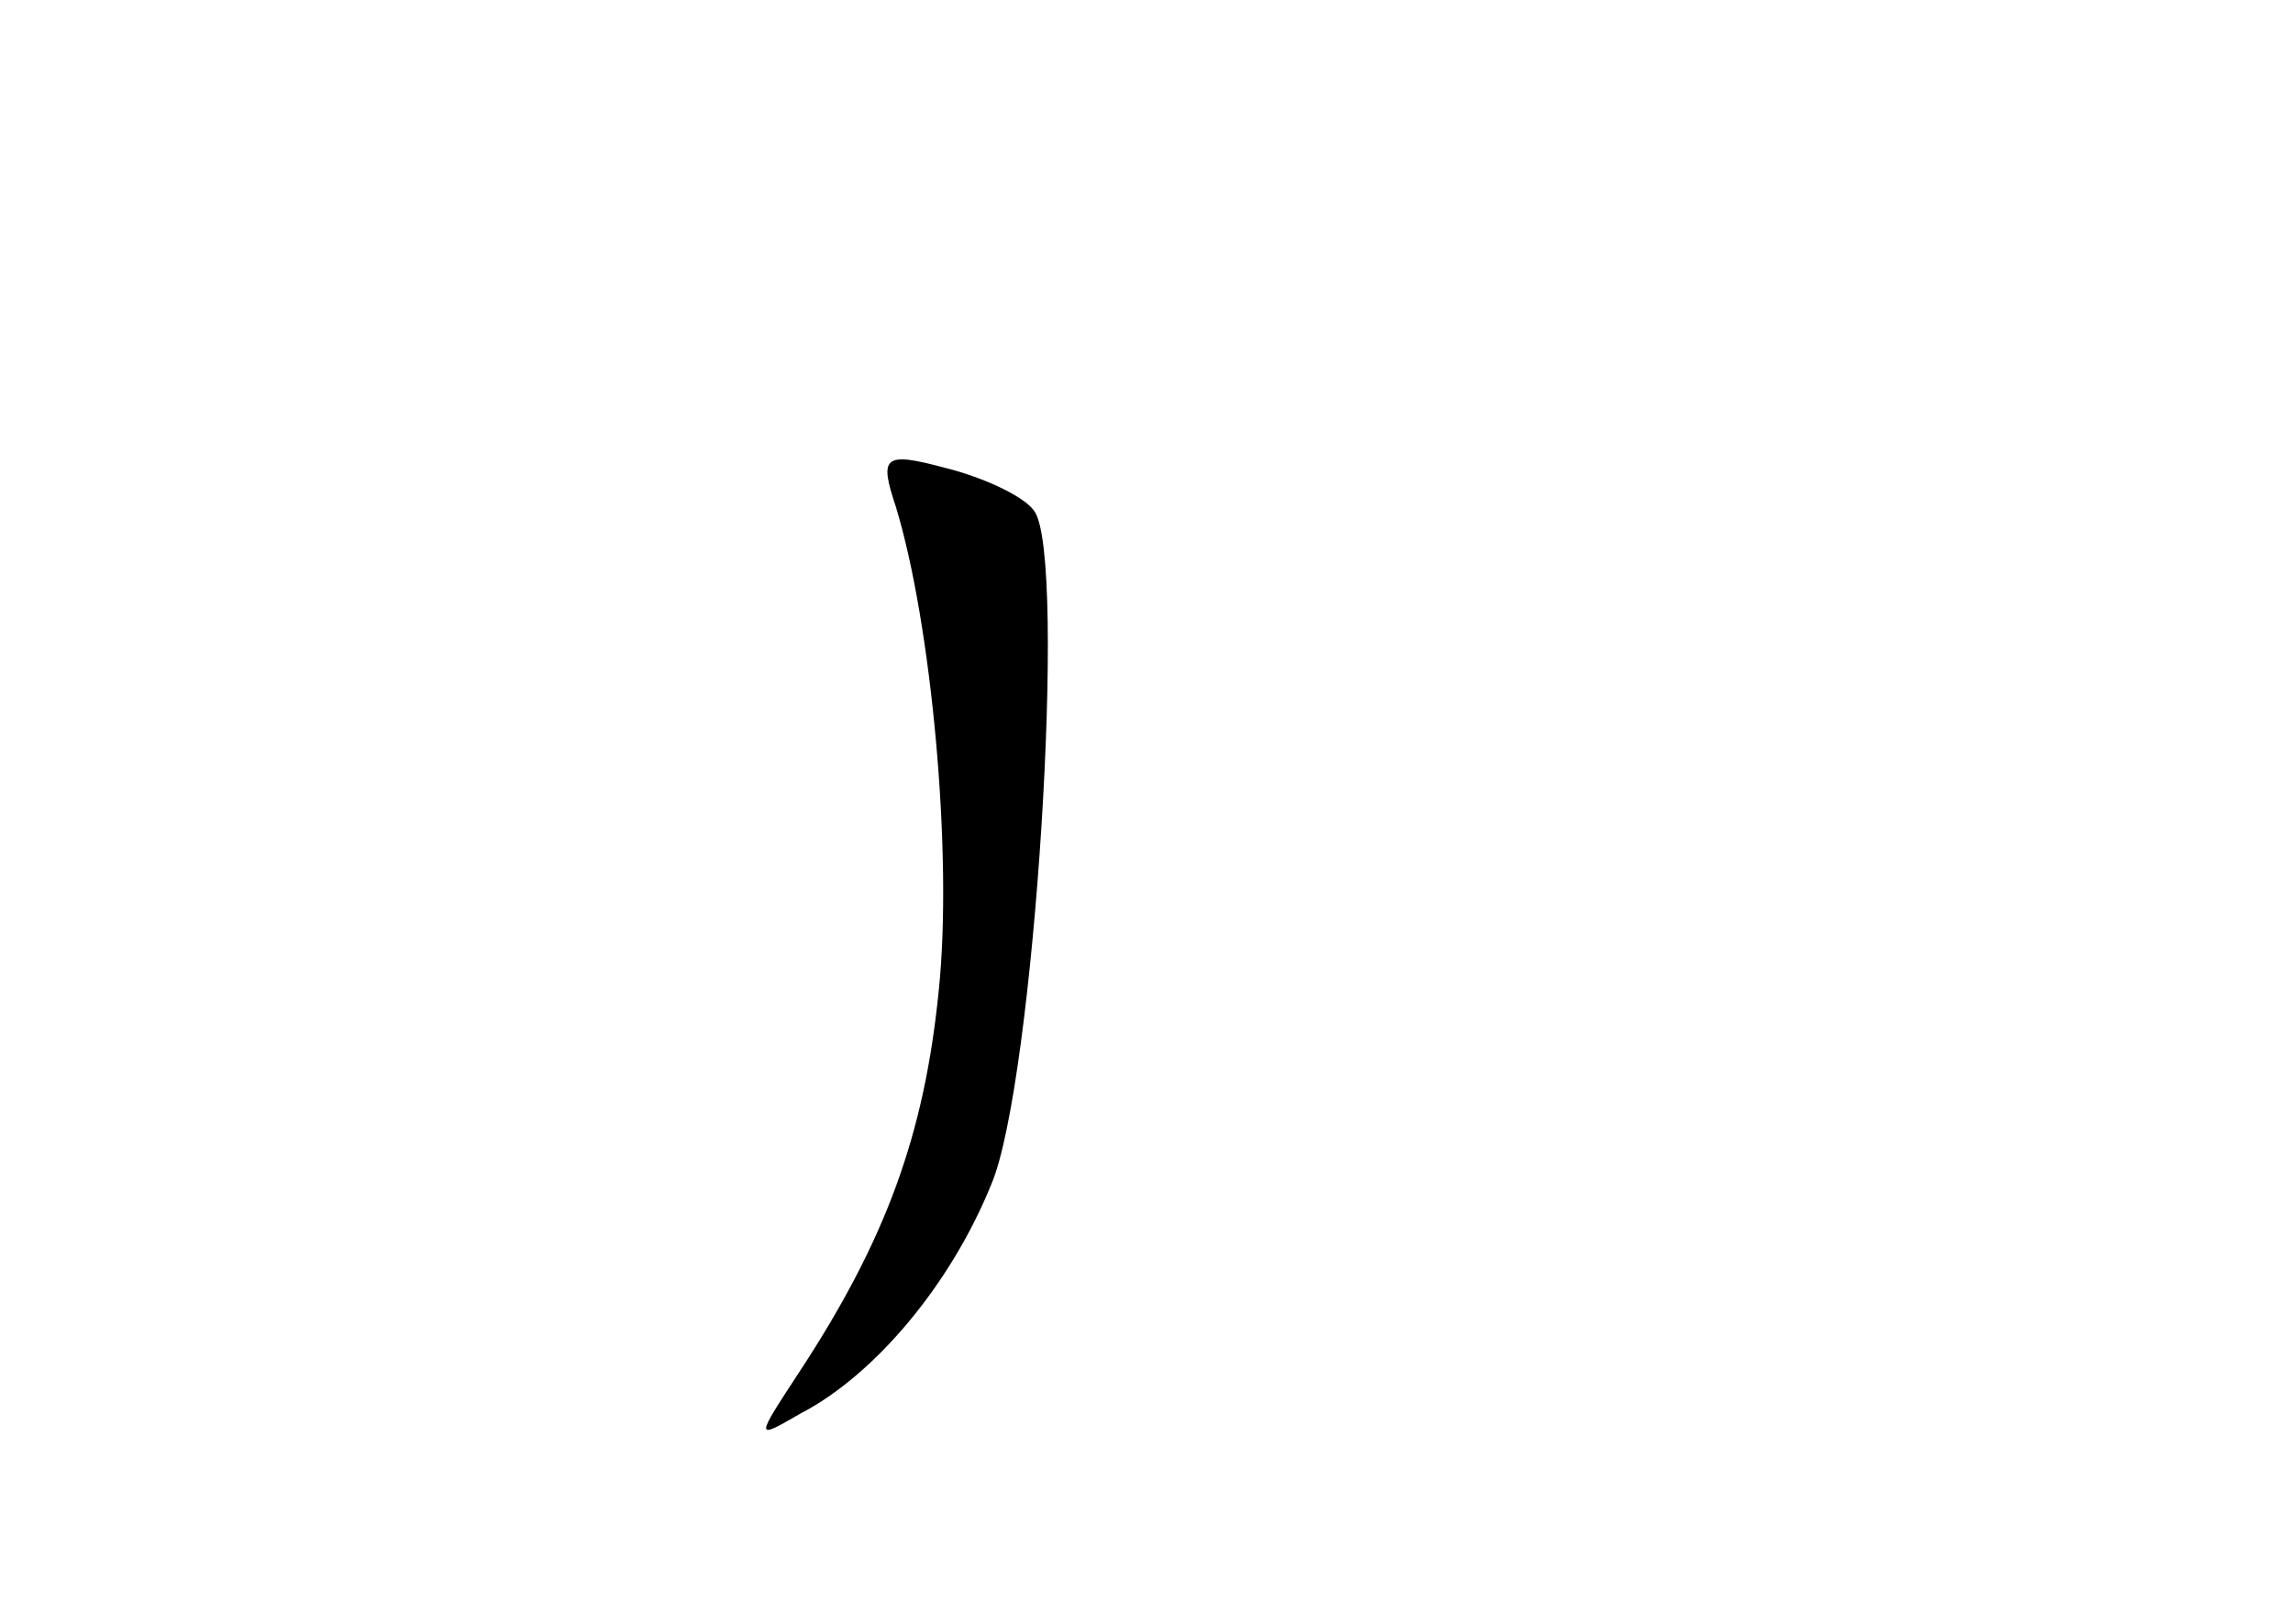 <?xml version="1.0" standalone="no"?>
<!DOCTYPE svg PUBLIC "-//W3C//DTD SVG 20010904//EN"
 "http://www.w3.org/TR/2001/REC-SVG-20010904/DTD/svg10.dtd">
<svg version="1.0" xmlns="http://www.w3.org/2000/svg"
 width="96pt" height="68pt" viewBox="0 0 96 68"
 preserveAspectRatio="xMidYMid meet">
<g transform="translate(0,68) scale(0.1,-0.1)"
fill="#000000" stroke="none">
<path d="M375 468 c15 -49 24 -146 18 -203 -6 -60 -22 -104 -58 -159 -19 -29
-19 -29 0 -18 31 16 63 54 80 96 18 42 32 263 18 282 -4 6 -21 14 -37 18 -26
7 -28 5 -21 -16z"/>
</g>
</svg>
